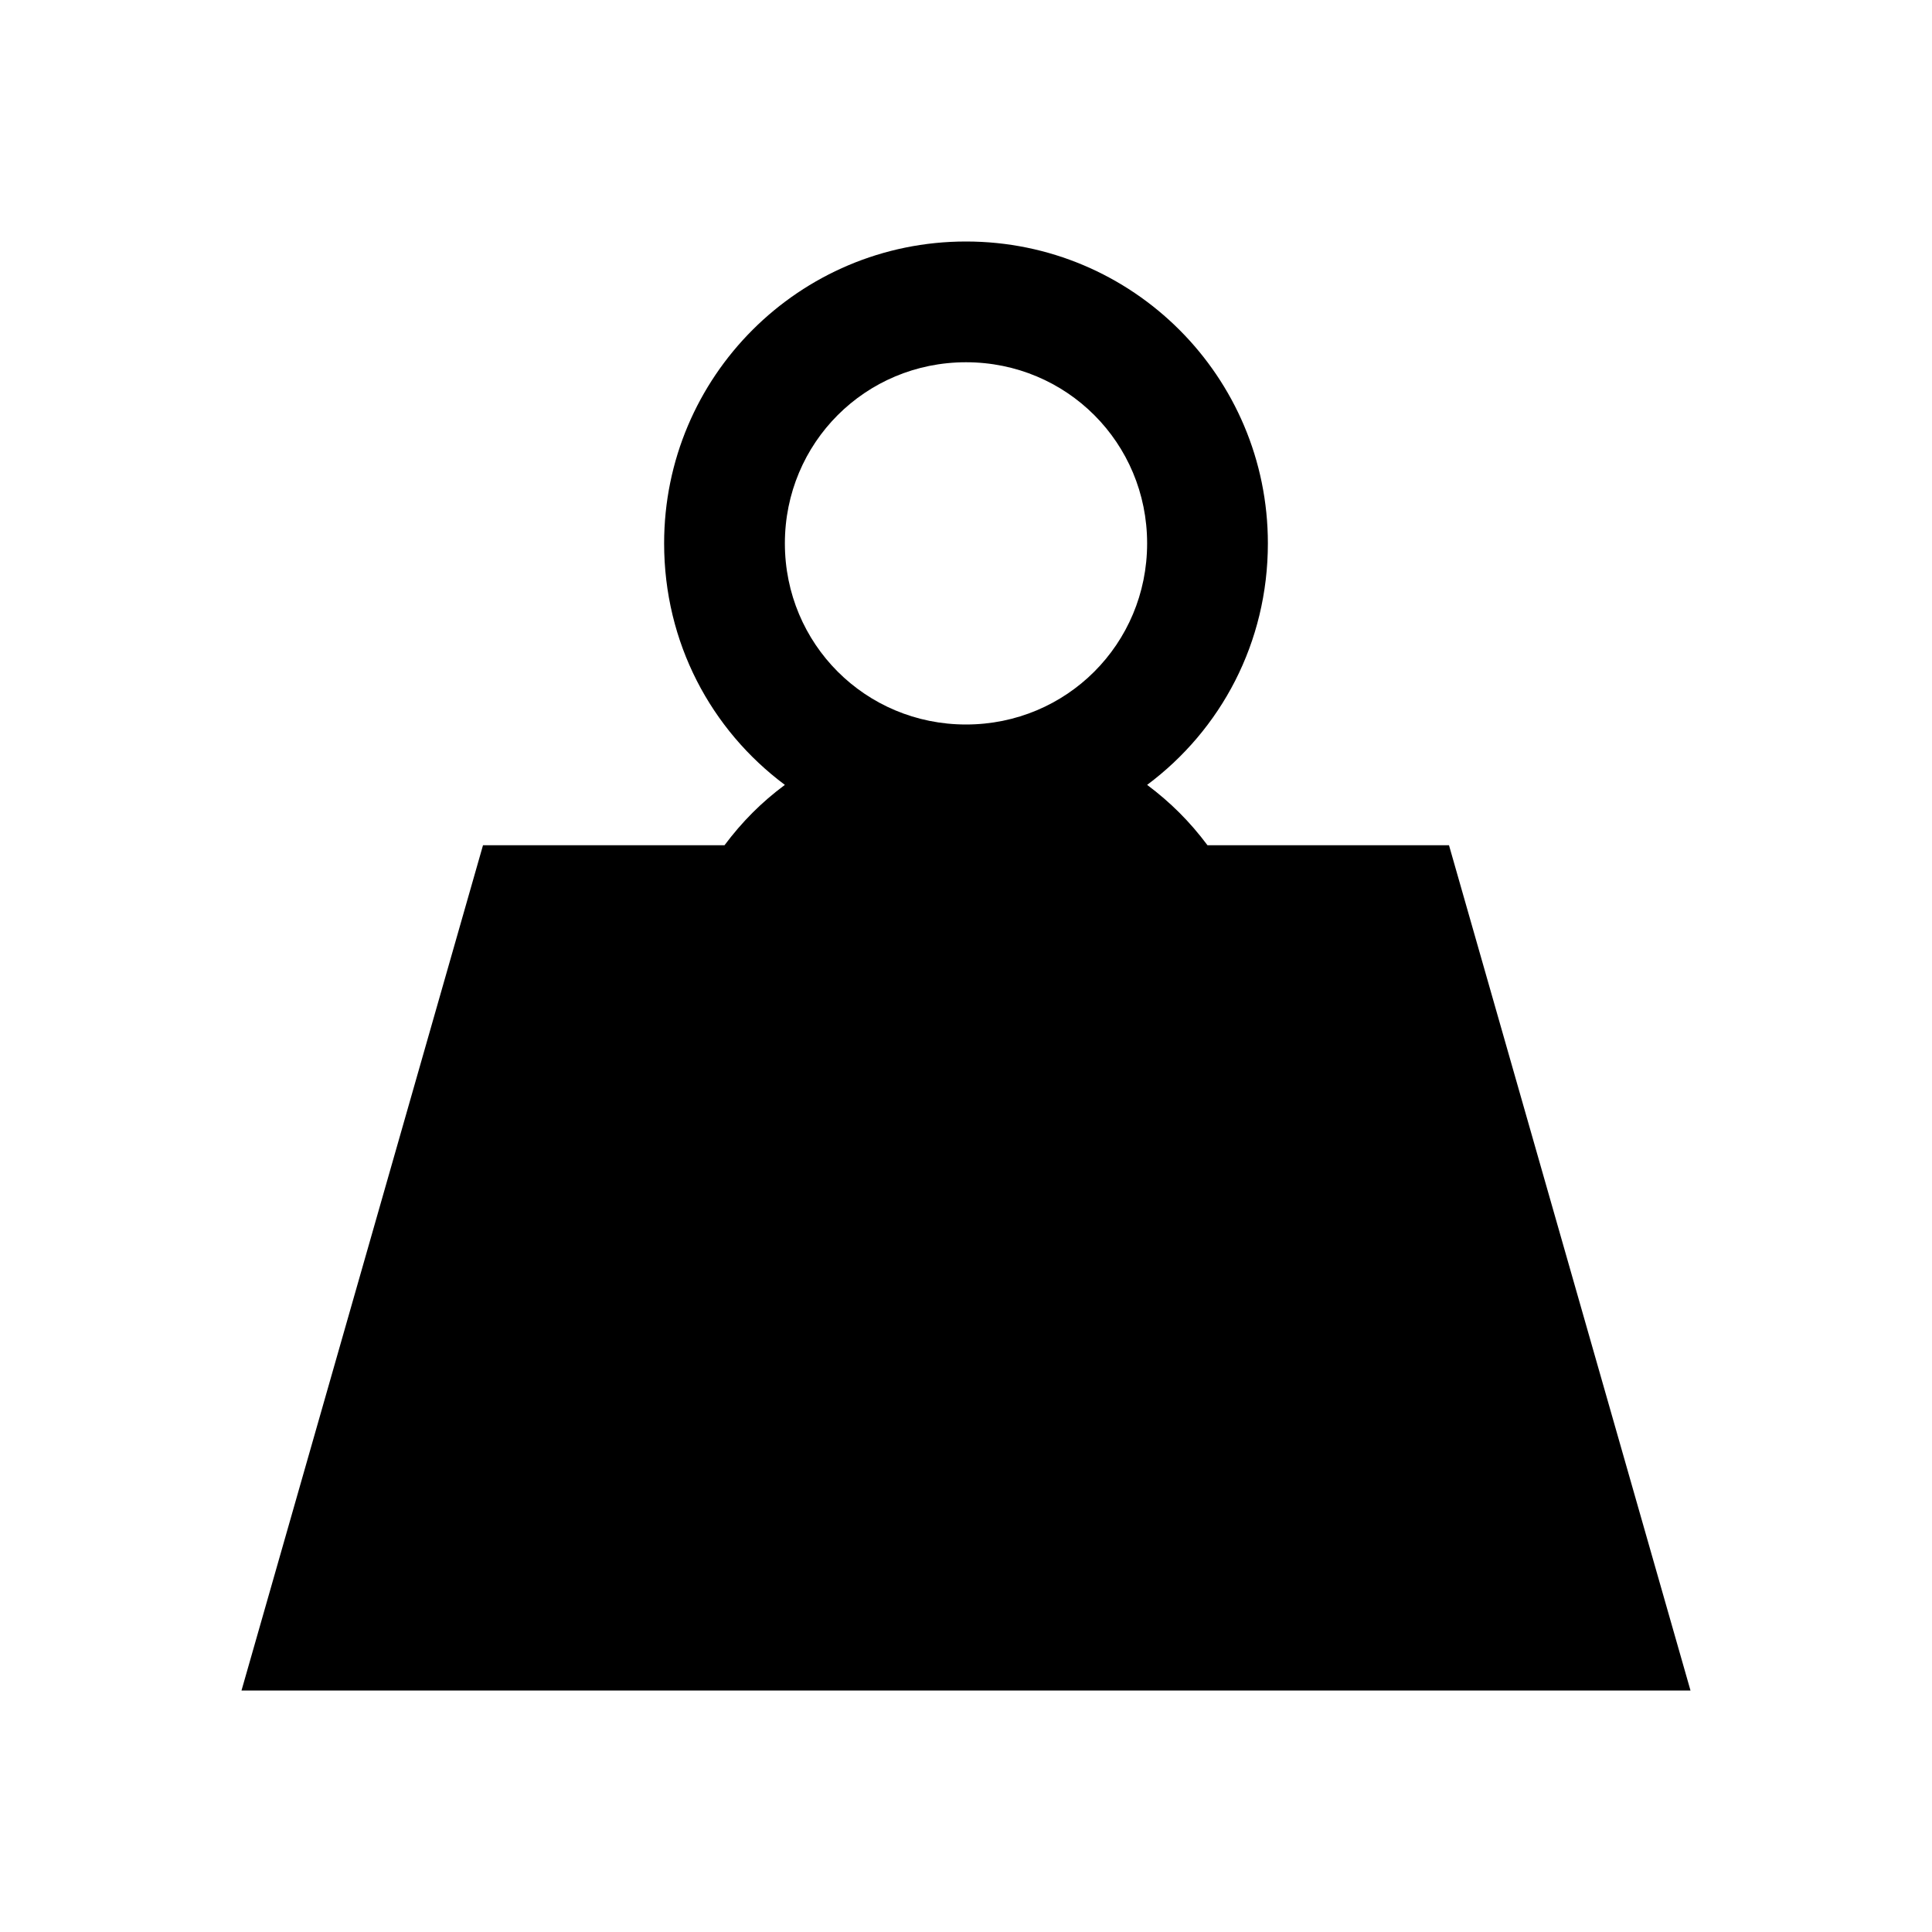 <?xml version="1.0" encoding="UTF-8" standalone="no"?>
<!-- Created with Inkscape (http://www.inkscape.org/) -->

<svg
   xmlns:dc="http://purl.org/dc/elements/1.1/"
   xmlns:cc="http://creativecommons.org/ns#"
   xmlns:rdf="http://www.w3.org/1999/02/22-rdf-syntax-ns#"
   xmlns:svg="http://www.w3.org/2000/svg"
   xmlns="http://www.w3.org/2000/svg"
   xmlns:xlink="http://www.w3.org/1999/xlink"
   xmlns:sodipodi="http://sodipodi.sourceforge.net/DTD/sodipodi-0.dtd"
   xmlns:inkscape="http://www.inkscape.org/namespaces/inkscape"
   width="16"
   height="16"
   viewBox="0 0 16 16"
   id="svg4219"
   version="1.1"
   inkscape:version="0.91 r13725"
   sodipodi:docname="mass.svg">
  <defs
     id="defs4221">
    <inkscape:perspective
       id="perspective3924"
       inkscape:persp3d-origin="32 : 42.666672 : 1"
       inkscape:vp_z="64 : 64.000008 : 1"
       inkscape:vp_y="0 : 1000 : 0"
       inkscape:vp_x="0 : 64.000008 : 1"
       sodipodi:type="inkscape:persp3d" />
    <linearGradient
       id="linearGradient3775">
      <stop
         style="stop-color:#939393;stop-opacity:1;"
         offset="0"
         id="stop3777" />
      <stop
         style="stop-color:#f0f0f0;stop-opacity:1;"
         offset="1"
         id="stop3779" />
    </linearGradient>
    <linearGradient
       inkscape:collect="always"
       xlink:href="#linearGradient3775"
       id="linearGradient3781"
       x1="64.521"
       y1="31.14"
       x2="64.521"
       y2="213.06"
       gradientUnits="userSpaceOnUse"
       gradientTransform="matrix(0.736,0,0,1.026,69.831,551.342)" />
  </defs>
  <sodipodi:namedview
     id="base"
     pagecolor="#ffffff"
     bordercolor="#666666"
     borderopacity="1.0"
     inkscape:pageopacity="0.0"
     inkscape:pageshadow="2"
     inkscape:zoom="11.2"
     inkscape:cx="35.866656"
     inkscape:cy="-5.2858026"
     inkscape:document-units="px"
     inkscape:current-layer="layer1"
     showgrid="true"
     inkscape:window-width="1680"
     inkscape:window-height="952"
     inkscape:window-x="74"
     inkscape:window-y="11"
     inkscape:window-maximized="0"
     units="px">
    <inkscape:grid
       type="xygrid"
       id="grid4826" />
  </sodipodi:namedview>
  <g
     inkscape:label="Layer 1"
     inkscape:groupmode="layer"
     id="layer1"
     transform="translate(0,-1036.362)">
    <path
       inkscape:connector-curvature="0"
       style="fill:#000000;fill-opacity:1;stroke:none"
       d="m 8,1038.362 c -1.381,0 -2.5,1.119 -2.5,2.5 0,0.822 0.388,1.544 1,2 -0.195,0.145 -0.354,0.305 -0.5,0.5 l -2,0 -2,7 12,0 -2,-7 -2,0 c -0.146,-0.195 -0.305,-0.354 -0.5,-0.5 0.612,-0.456 1,-1.179 1,-2 0,-1.381 -1.119,-2.5 -2.5,-2.5 z m 0,1 c 0.833,0 1.5,0.667 1.5,1.5 0,0.833 -0.667,1.5 -1.5,1.5 -0.833,0 -1.5,-0.667 -1.5,-1.5 0,-0.833 0.667,-1.5 1.5,-1.5 z"
       id="path4298" />
  </g>
</svg>
